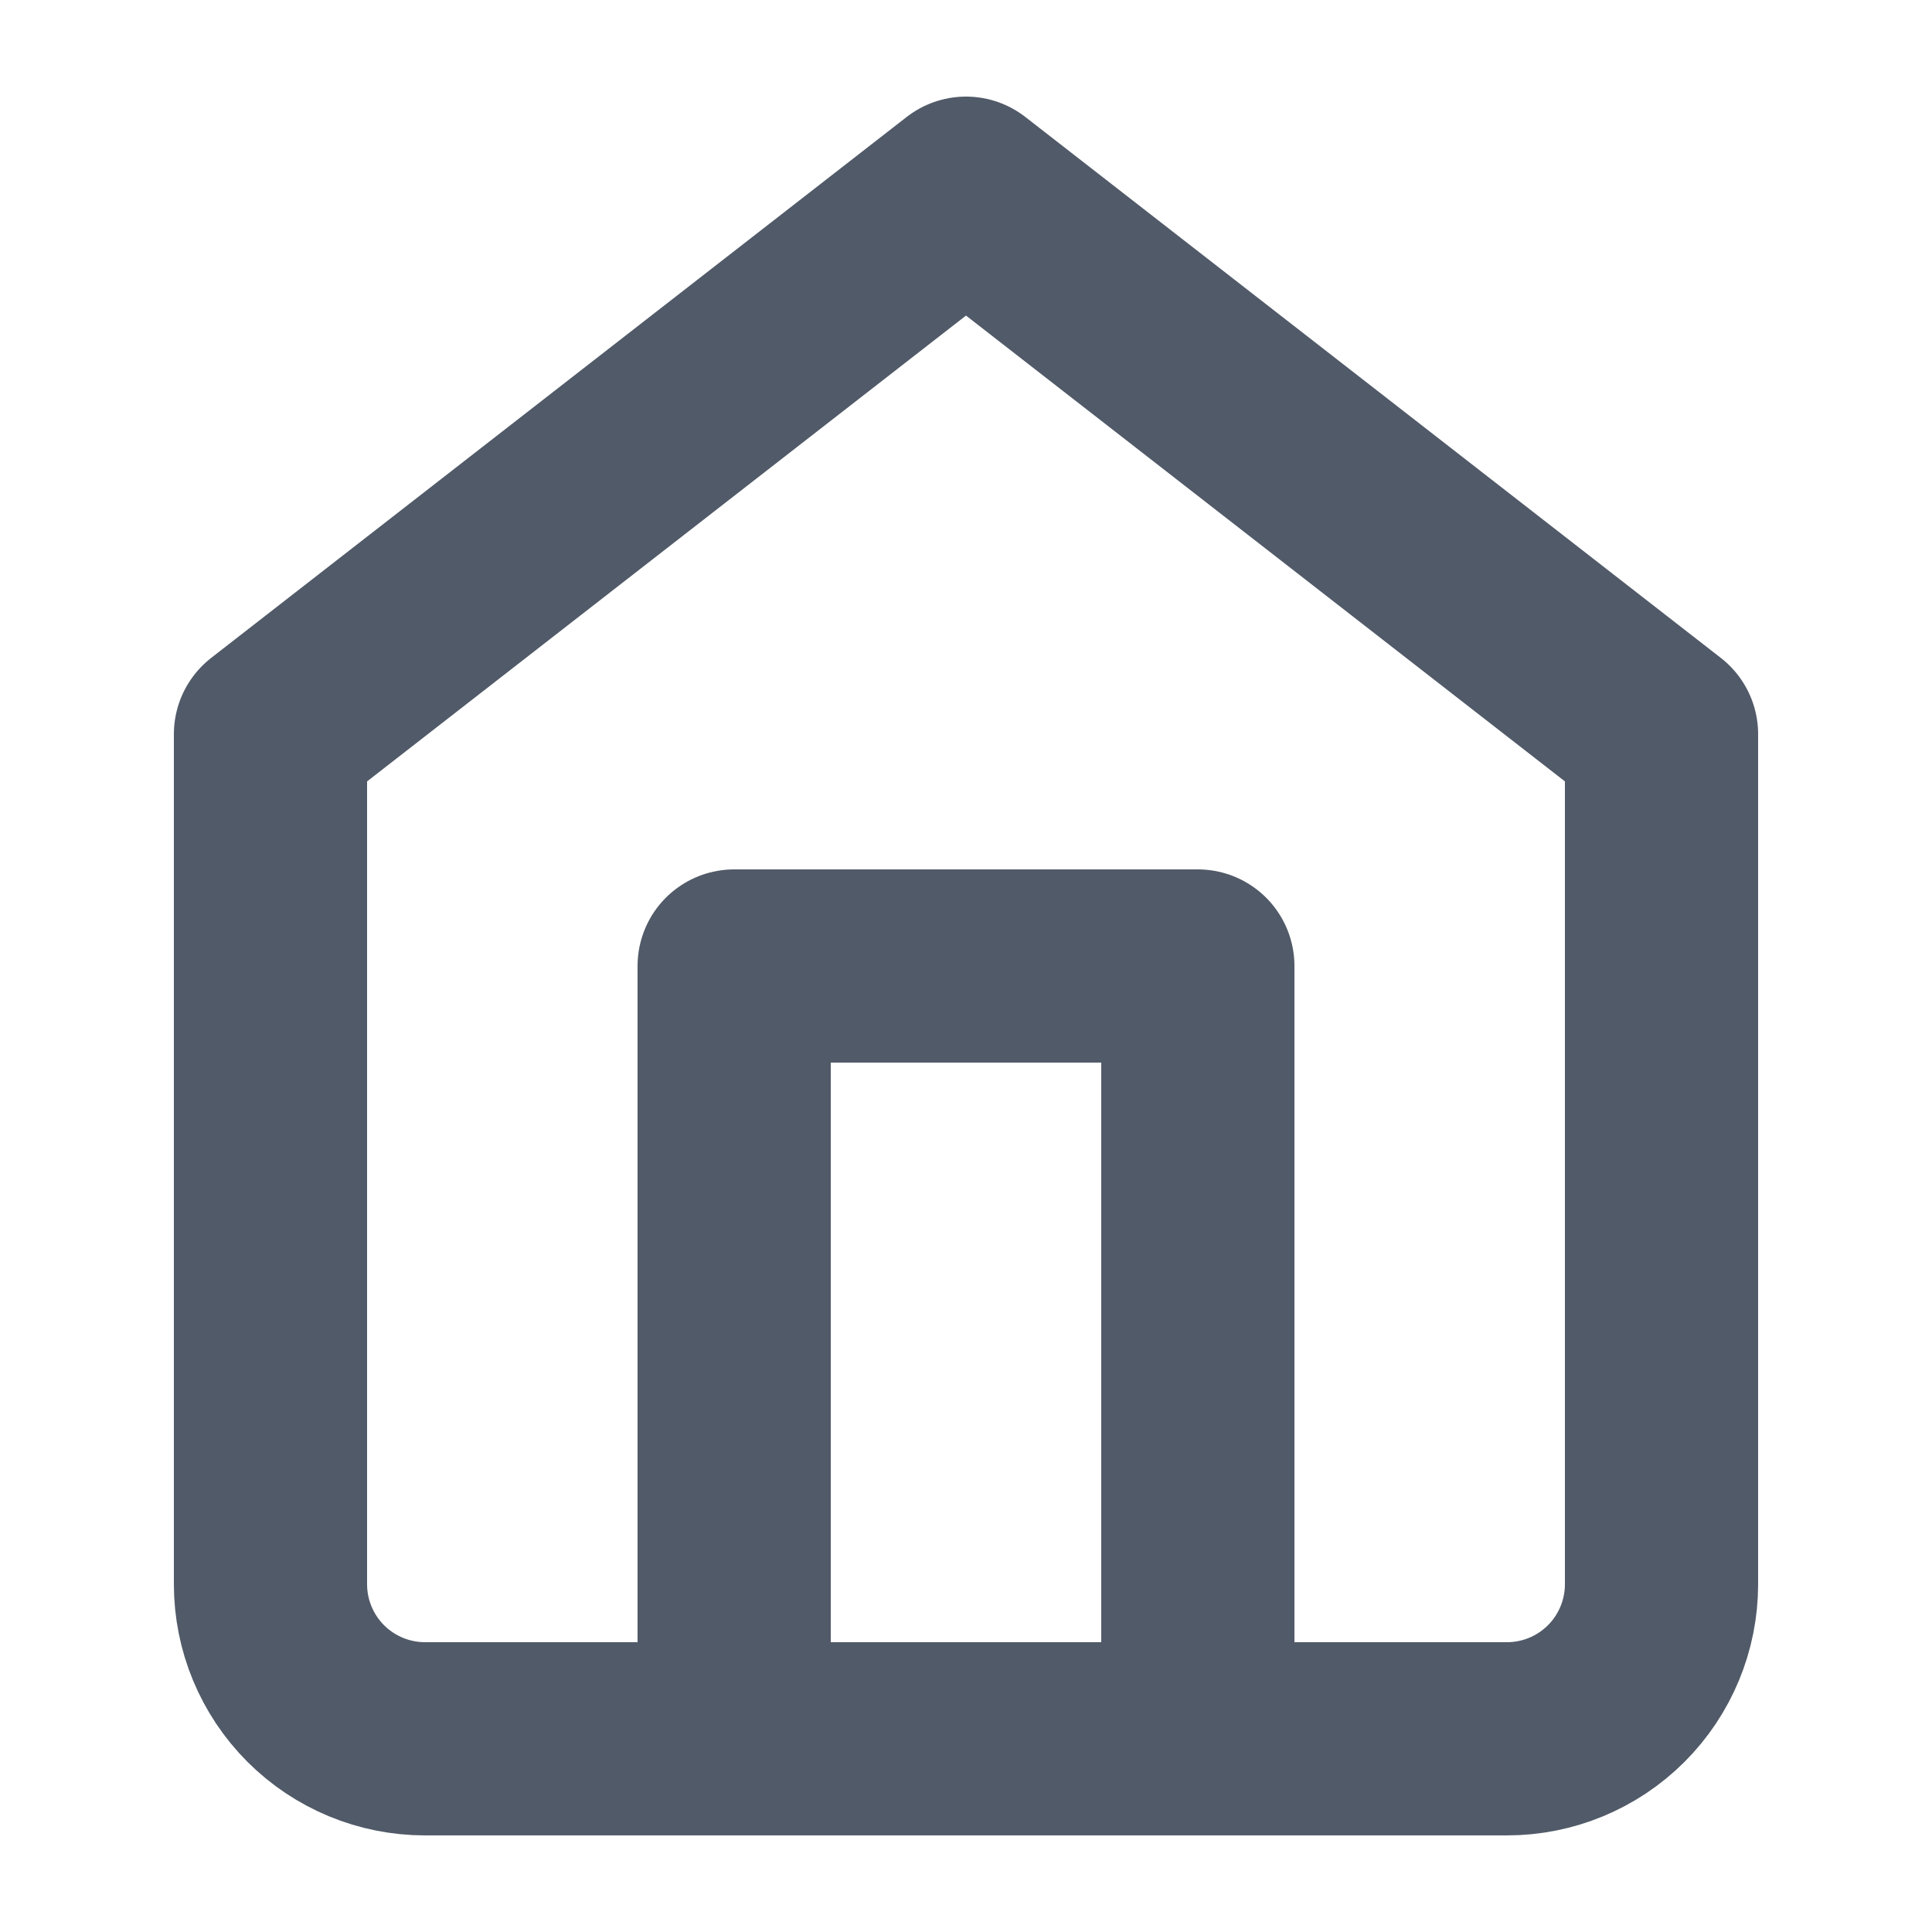 <svg width="30" height="30" viewBox="0 0 30 30" fill="none" xmlns="http://www.w3.org/2000/svg">
<path d="M4.2 11.4L15 3L25.8 11.4V24.6C25.8 25.236 25.547 25.847 25.097 26.297C24.647 26.747 24.037 27 23.4 27H6.6C5.964 27 5.353 26.747 4.903 26.297C4.453 25.847 4.2 25.236 4.2 24.6V11.4Z" stroke="#515A68" stroke-width="3" stroke-linecap="round" stroke-linejoin="round"/>
<path d="M11.4 27V15H18.6V27" stroke="#515A68" stroke-width="3" stroke-linecap="round" stroke-linejoin="round"/>
</svg>
